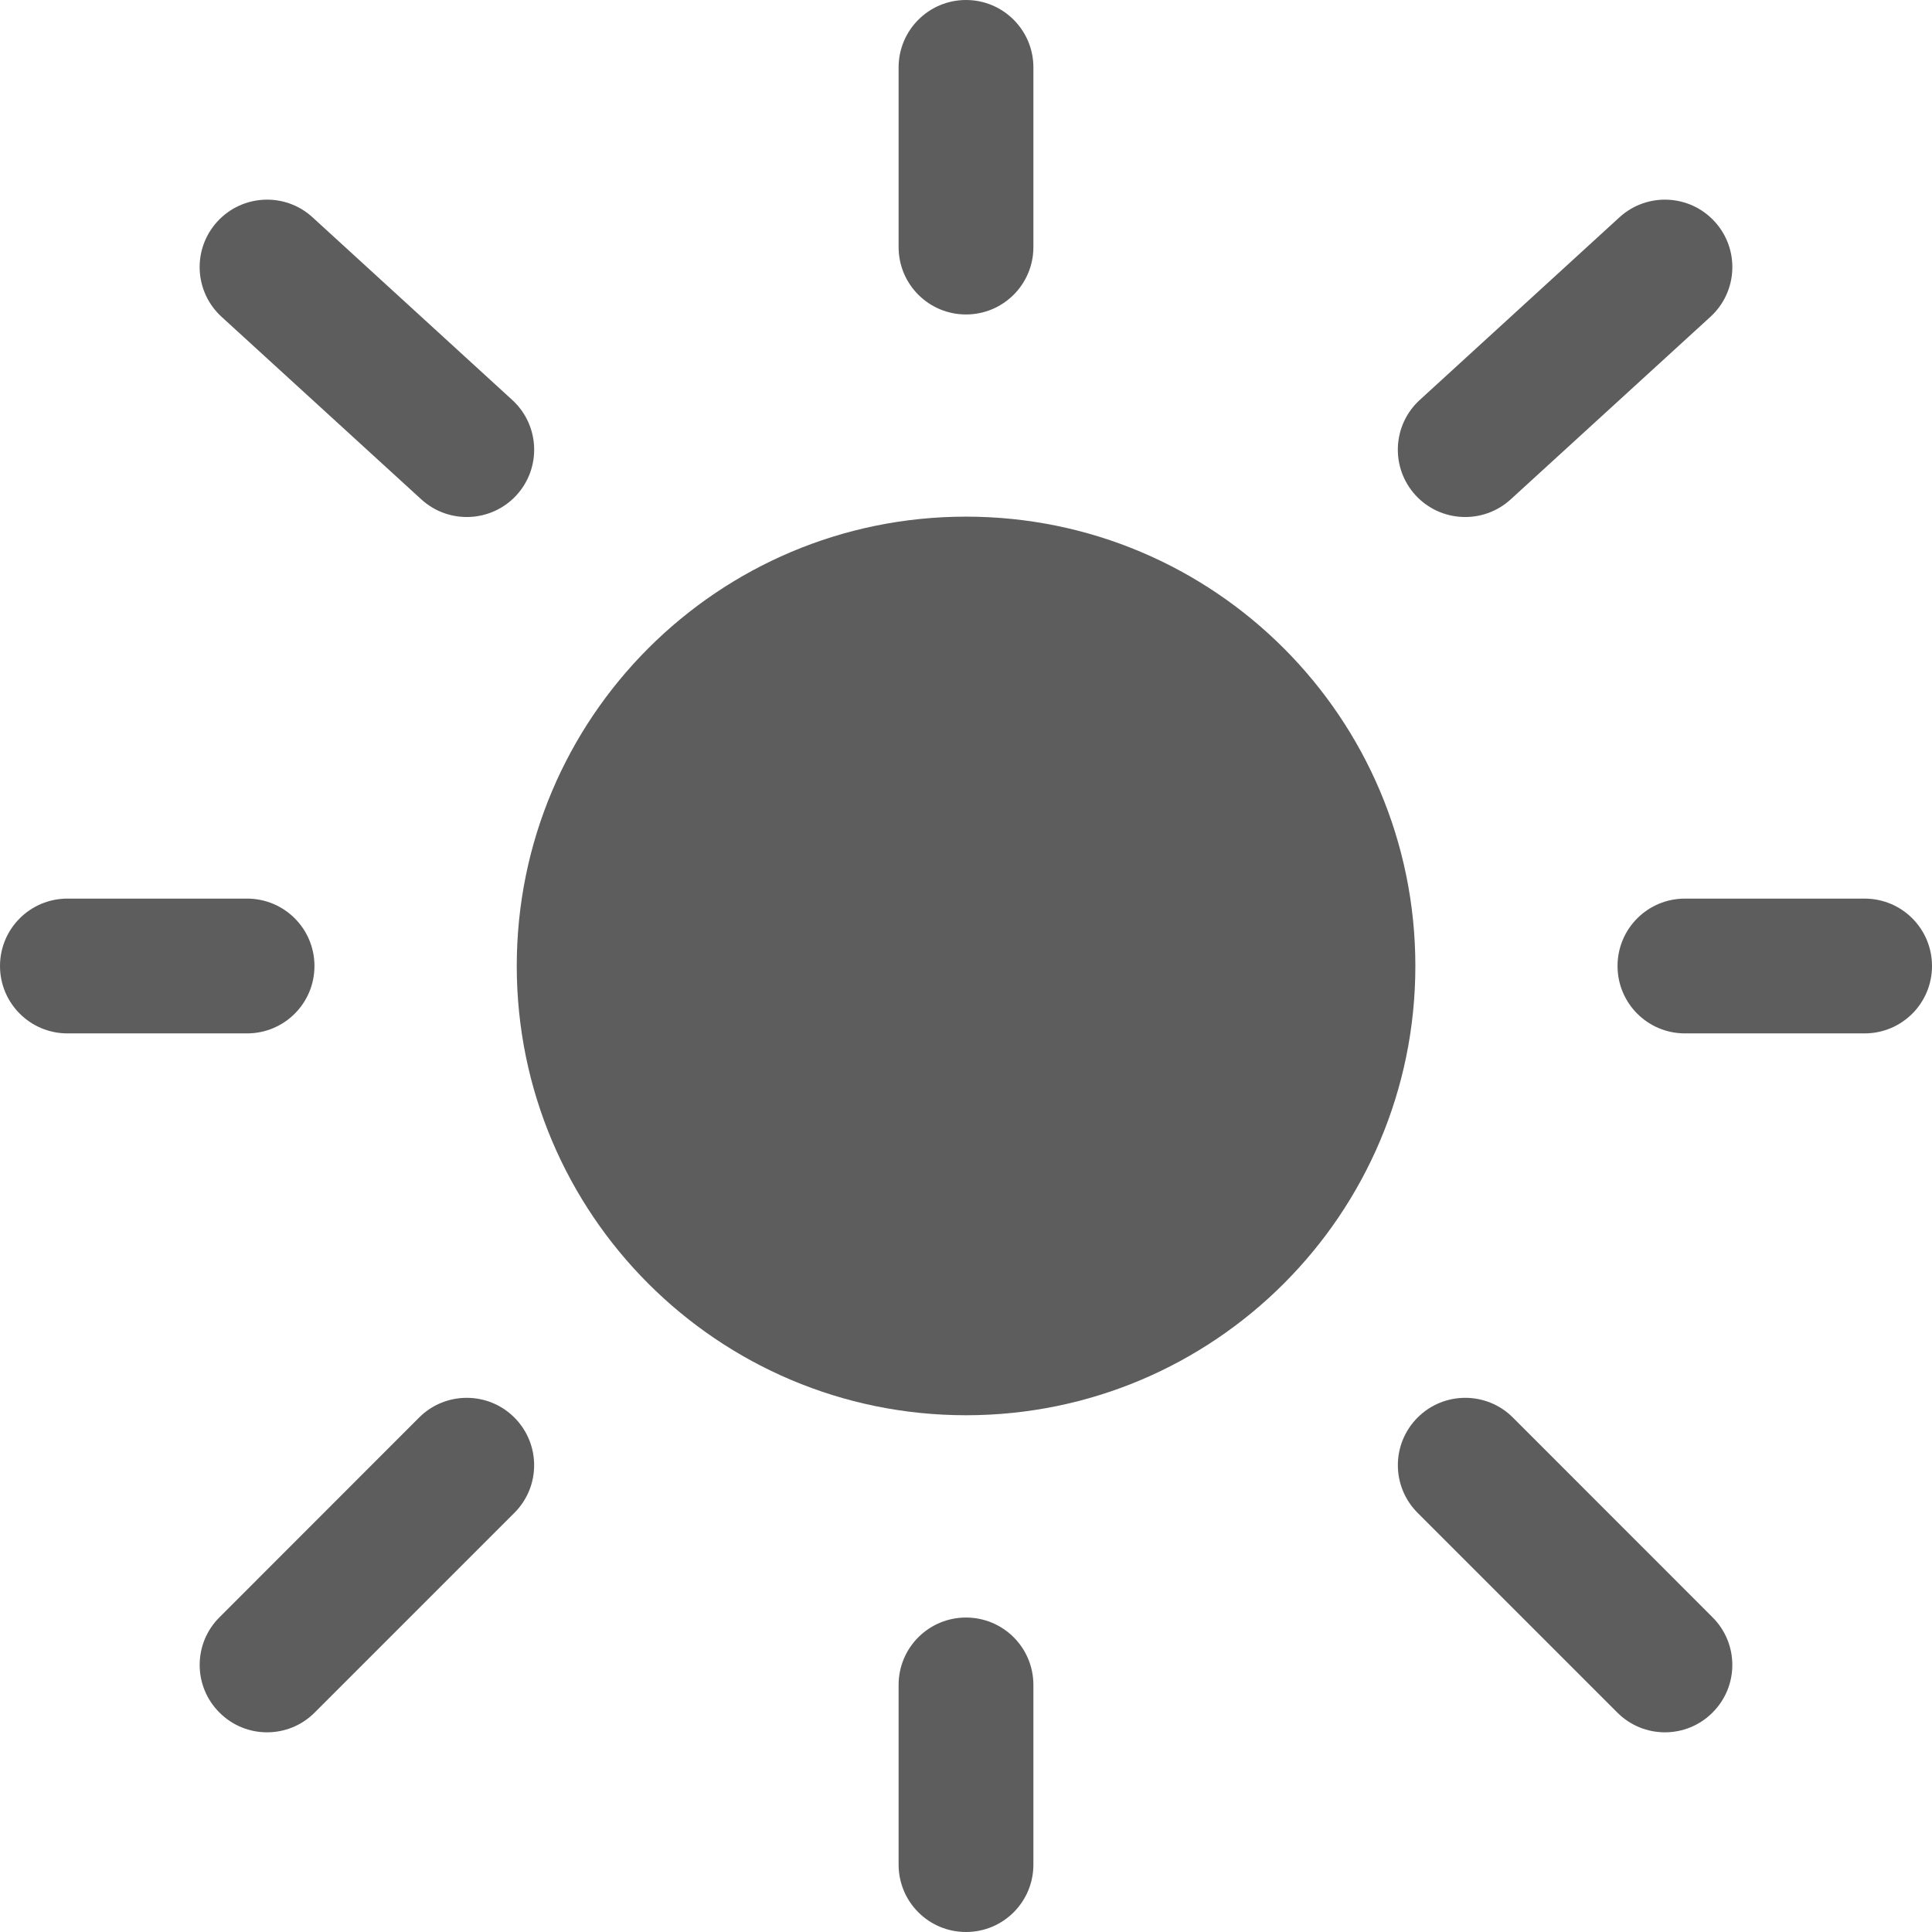 <svg width="17" height="17" viewBox="0 0 17 17" fill="none" xmlns="http://www.w3.org/2000/svg">
<path d="M12.454 8.5C12.454 10.683 10.684 12.453 8.5 12.453C6.317 12.453 4.547 10.683 4.547 8.5C4.547 6.316 6.317 4.546 8.5 4.546C10.684 4.546 12.454 6.316 12.454 8.5Z" fill="#5D5D5D"/>
<path fill-rule="evenodd" clip-rule="evenodd" d="M8.5 0C8.828 0 9.093 0.266 9.093 0.593V2.174C9.093 2.502 8.828 2.767 8.5 2.767C8.172 2.767 7.907 2.502 7.907 2.174V0.593C7.907 0.266 8.172 0 8.5 0ZM1.912 1.95C2.133 1.708 2.509 1.691 2.75 1.912L4.507 3.519C4.749 3.74 4.766 4.115 4.545 4.357C4.324 4.598 3.949 4.615 3.707 4.394L1.95 2.788C1.708 2.567 1.691 2.192 1.912 1.95ZM15.088 1.95C15.309 2.192 15.292 2.567 15.05 2.788L13.293 4.394C13.051 4.615 12.676 4.598 12.455 4.357C12.234 4.115 12.251 3.74 12.493 3.519L14.25 1.912C14.492 1.691 14.867 1.708 15.088 1.95ZM0 8.5C0 8.172 0.266 7.907 0.593 7.907H2.174C2.502 7.907 2.767 8.172 2.767 8.5C2.767 8.828 2.502 9.093 2.174 9.093H0.593C0.266 9.093 0 8.828 0 8.5ZM14.233 8.5C14.233 8.172 14.498 7.907 14.826 7.907H16.407C16.735 7.907 17 8.172 17 8.5C17 8.828 16.735 9.093 16.407 9.093H14.826C14.498 9.093 14.233 8.828 14.233 8.5ZM12.474 12.473C12.705 12.242 13.081 12.242 13.312 12.473L15.069 14.231C15.301 14.462 15.301 14.838 15.069 15.069C14.838 15.301 14.462 15.301 14.231 15.069L12.474 13.312C12.242 13.08 12.242 12.705 12.474 12.473ZM4.526 12.473C4.758 12.705 4.758 13.081 4.526 13.312L2.769 15.069C2.538 15.301 2.162 15.301 1.931 15.069C1.699 14.838 1.699 14.462 1.931 14.231L3.688 12.473C3.919 12.242 4.295 12.242 4.526 12.473ZM8.5 14.233C8.828 14.233 9.093 14.498 9.093 14.826V16.407C9.093 16.735 8.828 17 8.5 17C8.172 17 7.907 16.735 7.907 16.407V14.826C7.907 14.498 8.172 14.233 8.5 14.233Z" fill="#5D5D5D"/>
</svg>

